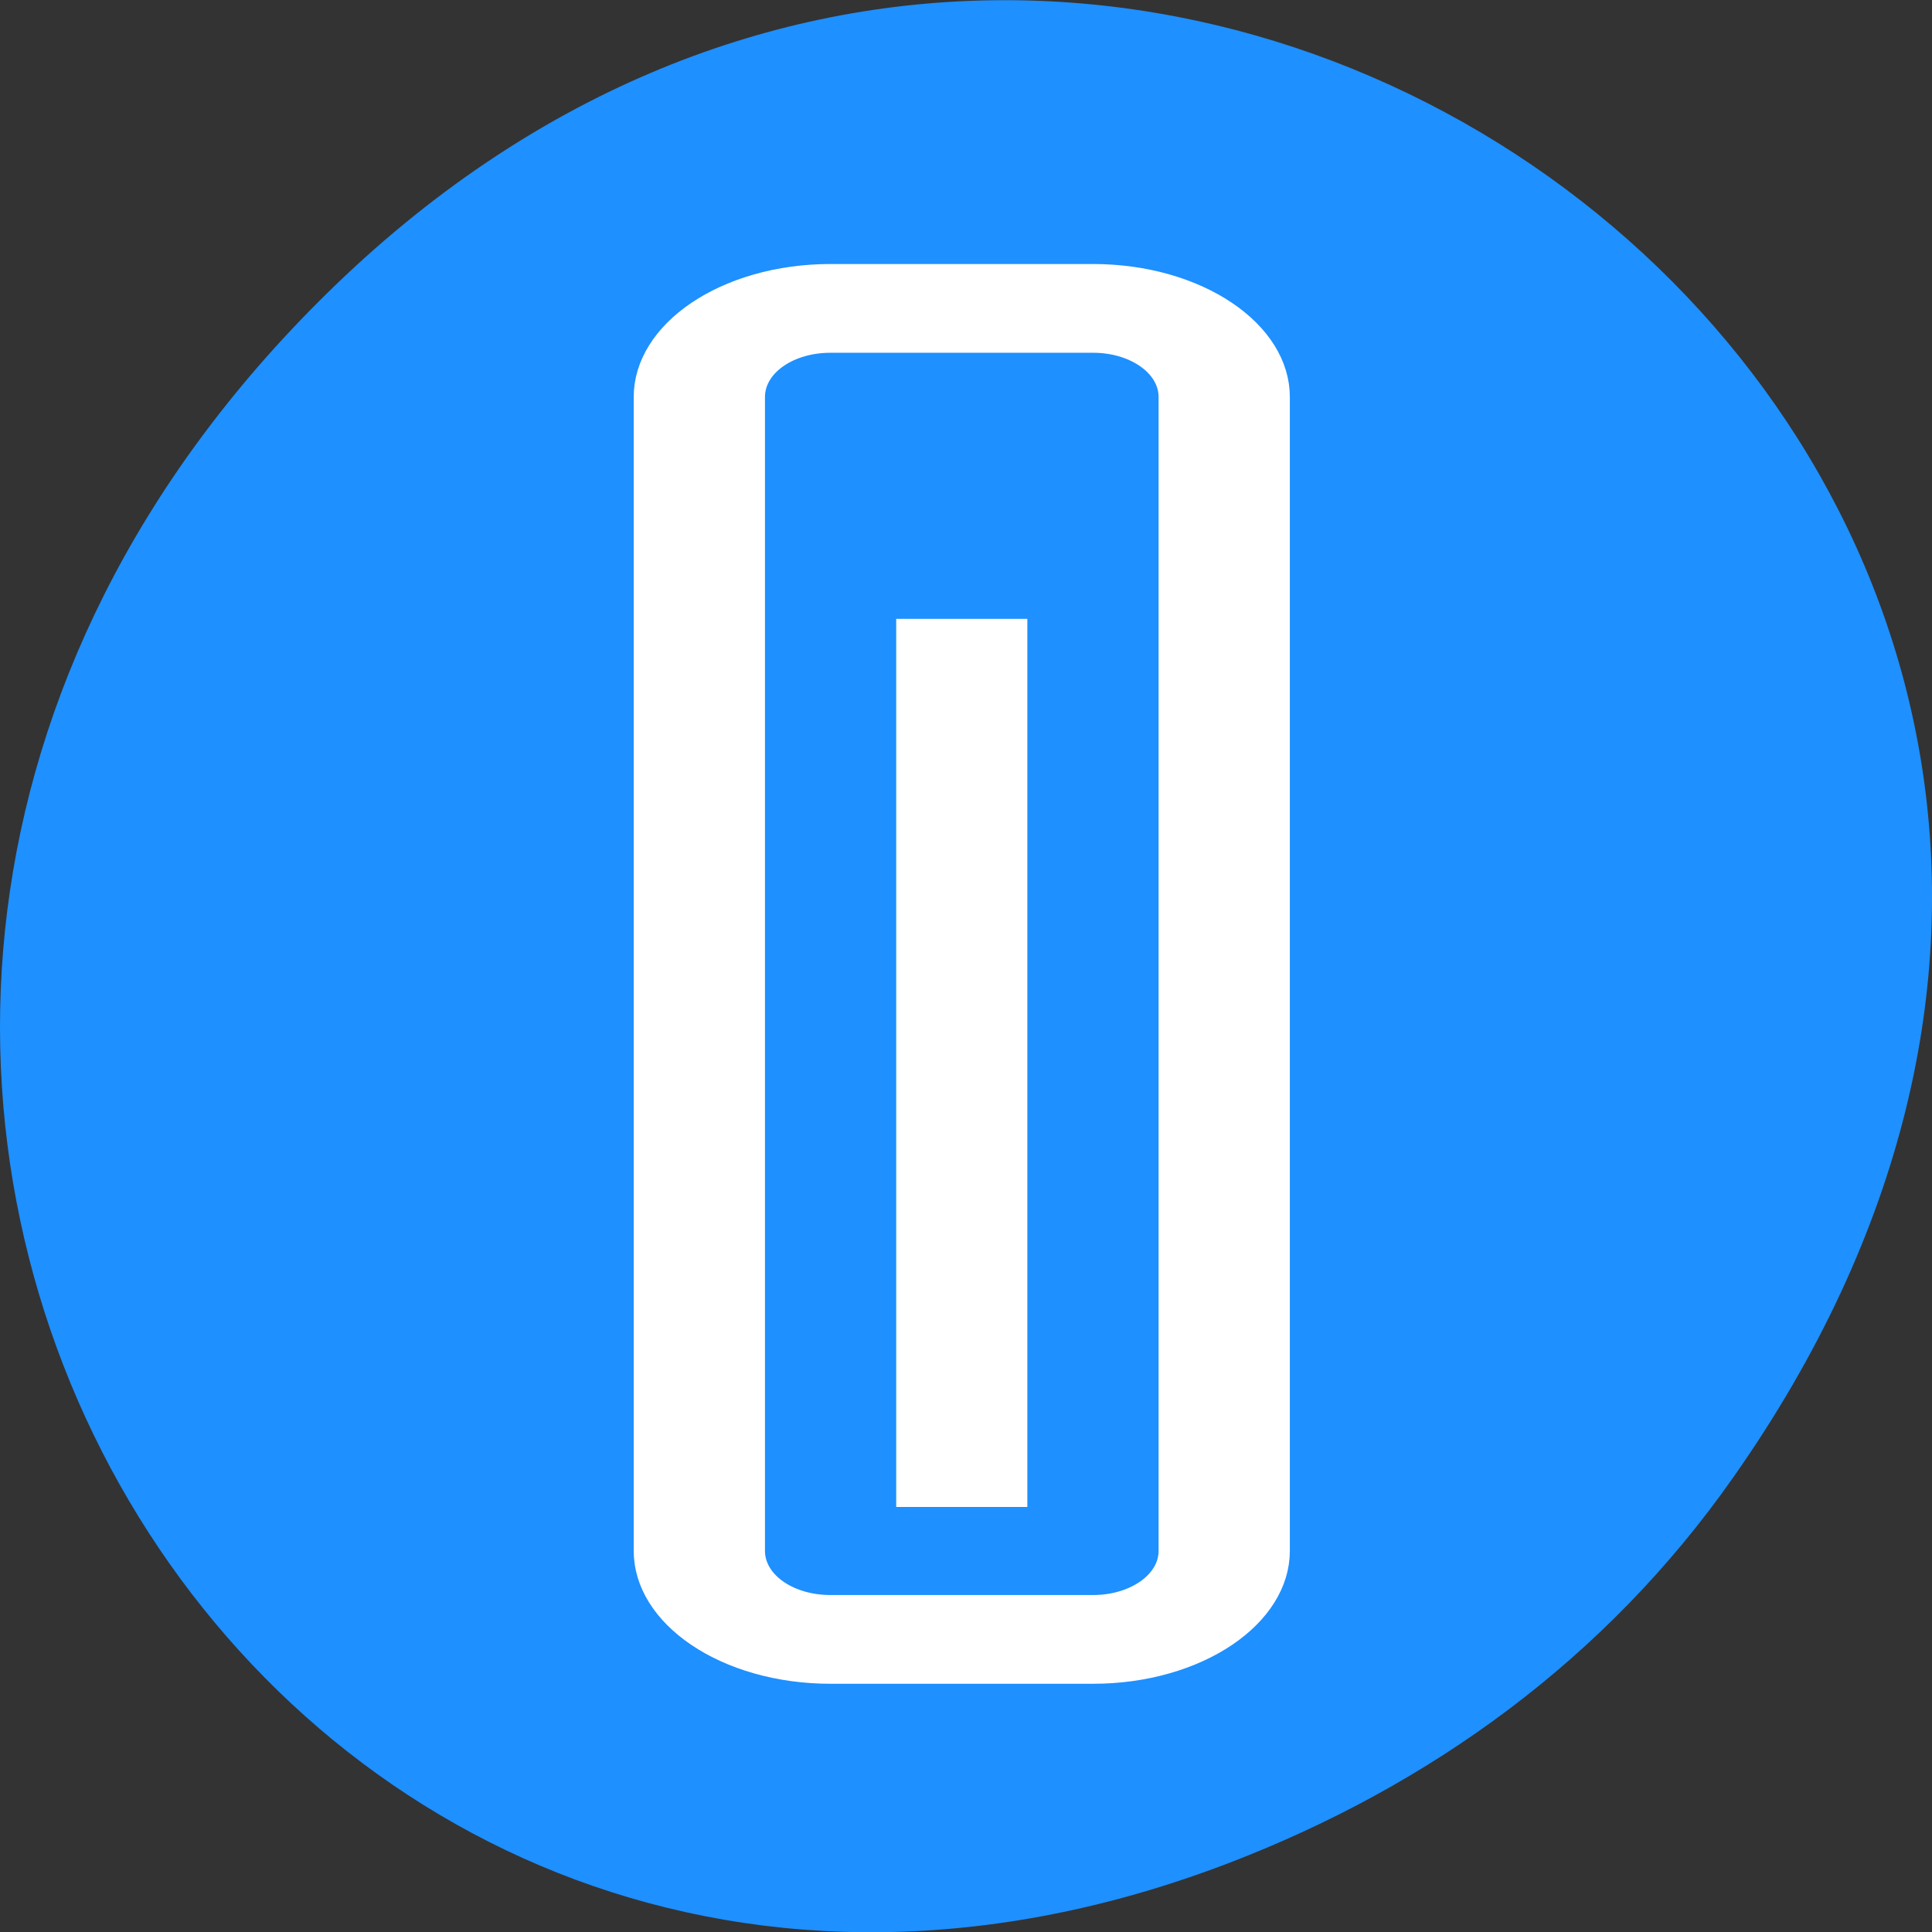 
<svg xmlns="http://www.w3.org/2000/svg" xmlns:xlink="http://www.w3.org/1999/xlink" width="16px" height="16px" viewBox="0 0 16 16" version="1.1">
<rect x="0" y="0" width="16" height="16" fill="#333333" stroke="none"/>
<g id="surface1">
<path style=" stroke:none;fill-rule:nonzero;fill:rgb(11.765%,56.471%,100%);fill-opacity:1;" d="M 14.352 12.238 C 20.105 4.059 9.48 -4.234 2.703 2.434 C -3.684 8.715 2.238 18.477 10.184 15.426 C 11.84 14.789 13.297 13.742 14.352 12.238 Z M 14.352 12.238 "/>
<path style="fill:none;stroke-width:1;stroke-linecap:round;stroke-linejoin:round;stroke:rgb(100%,100%,100%);stroke-opacity:1;stroke-miterlimit:4;" d="M 18.5 3.502 L 20.501 3.502 C 21.051 3.502 21.5 3.948 21.5 4.501 L 21.5 17.501 C 21.5 18.053 21.051 18.499 20.501 18.499 L 18.5 18.499 C 17.947 18.499 17.501 18.053 17.501 17.501 L 17.501 4.501 C 17.501 3.948 17.947 3.502 18.5 3.502 Z M 18.5 3.502 " transform="matrix(1.087,0,0,0.735,-13.232,-0.02)"/>
<path style=" stroke:none;fill-rule:nonzero;fill:rgb(100%,100%,100%);fill-opacity:1;" d="M 7.422 5.125 L 8.508 5.125 L 8.508 12.48 L 7.422 12.48 Z M 7.422 5.125 "/>
</g>
</svg>
